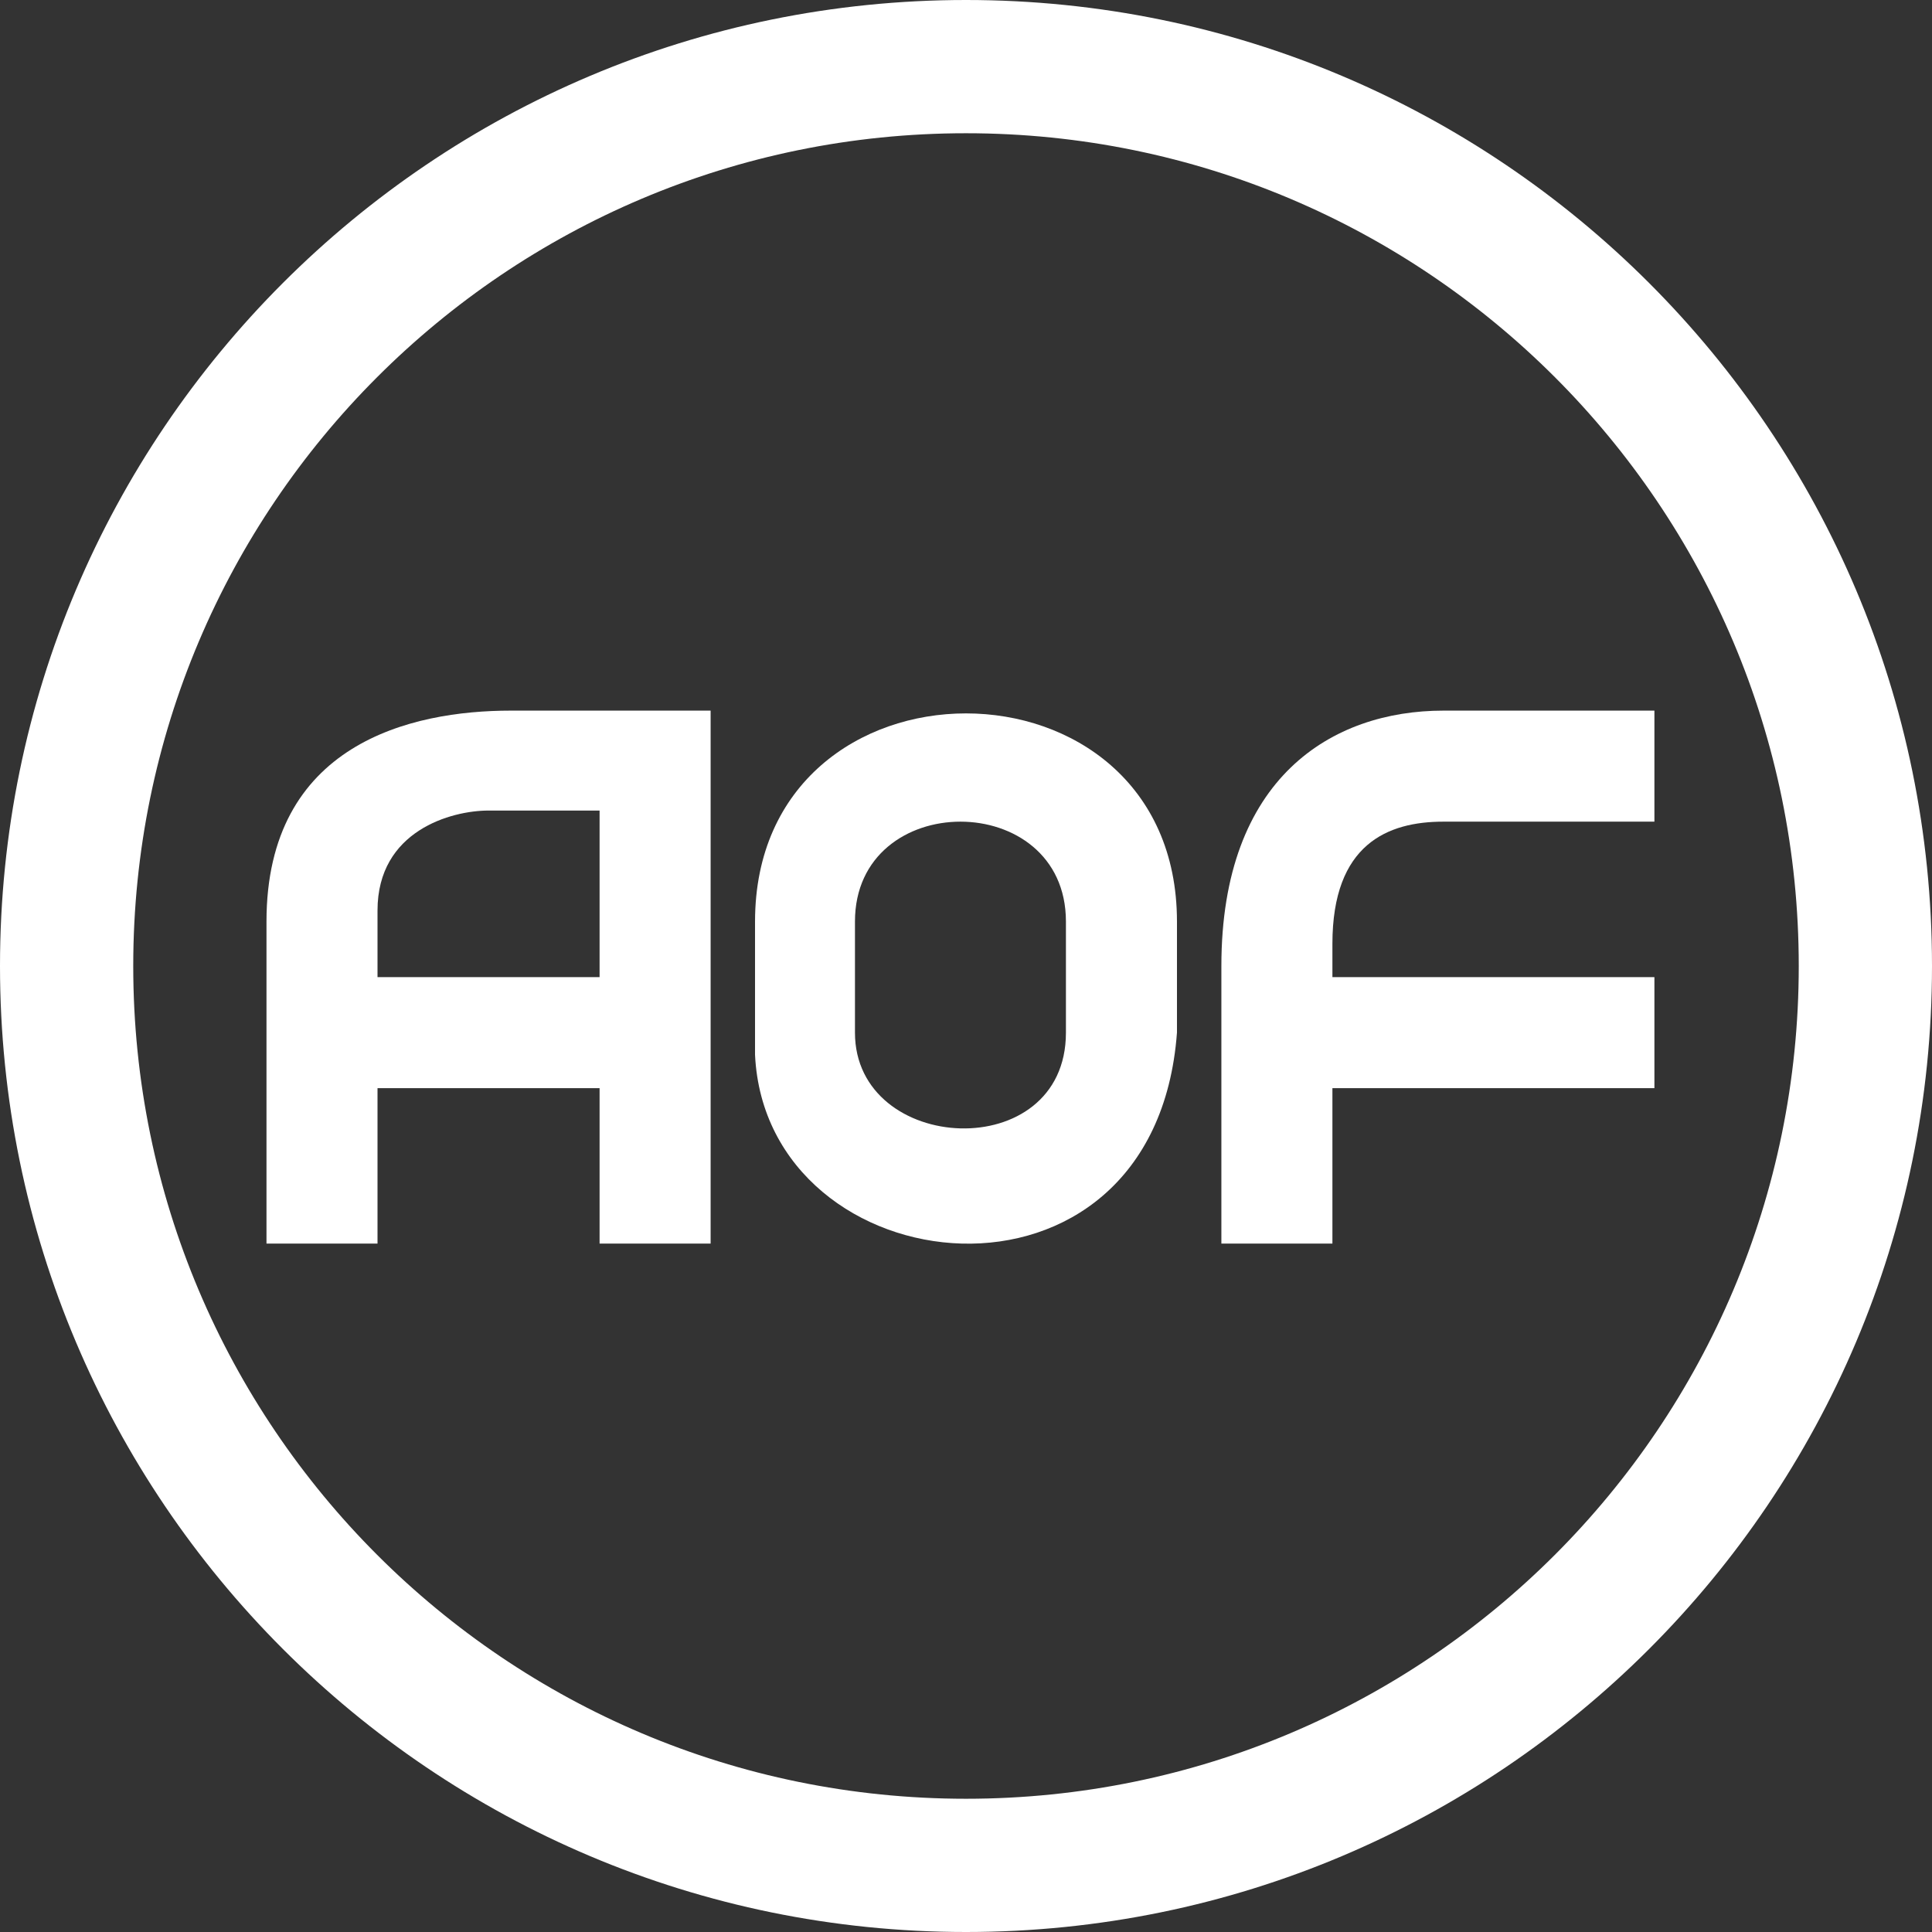 <svg width="87" height="87" viewBox="0 0 87 87" fill="none" xmlns="http://www.w3.org/2000/svg">
<rect x="0" y="0" width="87" height="87" fill="#333333" stroke="none"/>
<path fill-rule="evenodd" clip-rule="evenodd" d="M34 41.5V47.5C34.5 58 52 60 53 46.5V41.5C53 29 34 29 34 41.5ZM38.5 41.5V46.5C38.5 52 48 52.5 48 46.5V41.5C48 35.5 38.5 35.5 38.5 41.5Z" fill="white"/>
<path d="M55 56V43.5C55 35 60 32 65 32H74.5V37H65C62.5 37 60 38 60 42.5V44H74.5V49H60V56H55Z" fill="white"/>
<path fill-rule="evenodd" clip-rule="evenodd" d="M32 32H23C18.5 32 12 33.5 12 41.5V56H17V49H27V56H32V32ZM27 36.5V44H17V41C17 37.4 20.333 36.5 22 36.5H27Z" fill="white"/>
<path fill-rule="evenodd" clip-rule="evenodd" d="M43.5 87C67.524 87 87 67.524 87 43.5C87 19.476 67.524 0 43.5 0C19.476 0 0 19.476 0 43.5C0 67.524 19.476 87 43.5 87ZM43.5 81C64.211 81 81 64.211 81 43.5C81 22.789 64.211 6 43.5 6C22.789 6 6 22.789 6 43.5C6 64.211 22.789 81 43.5 81Z" fill="white"/>
</svg>
